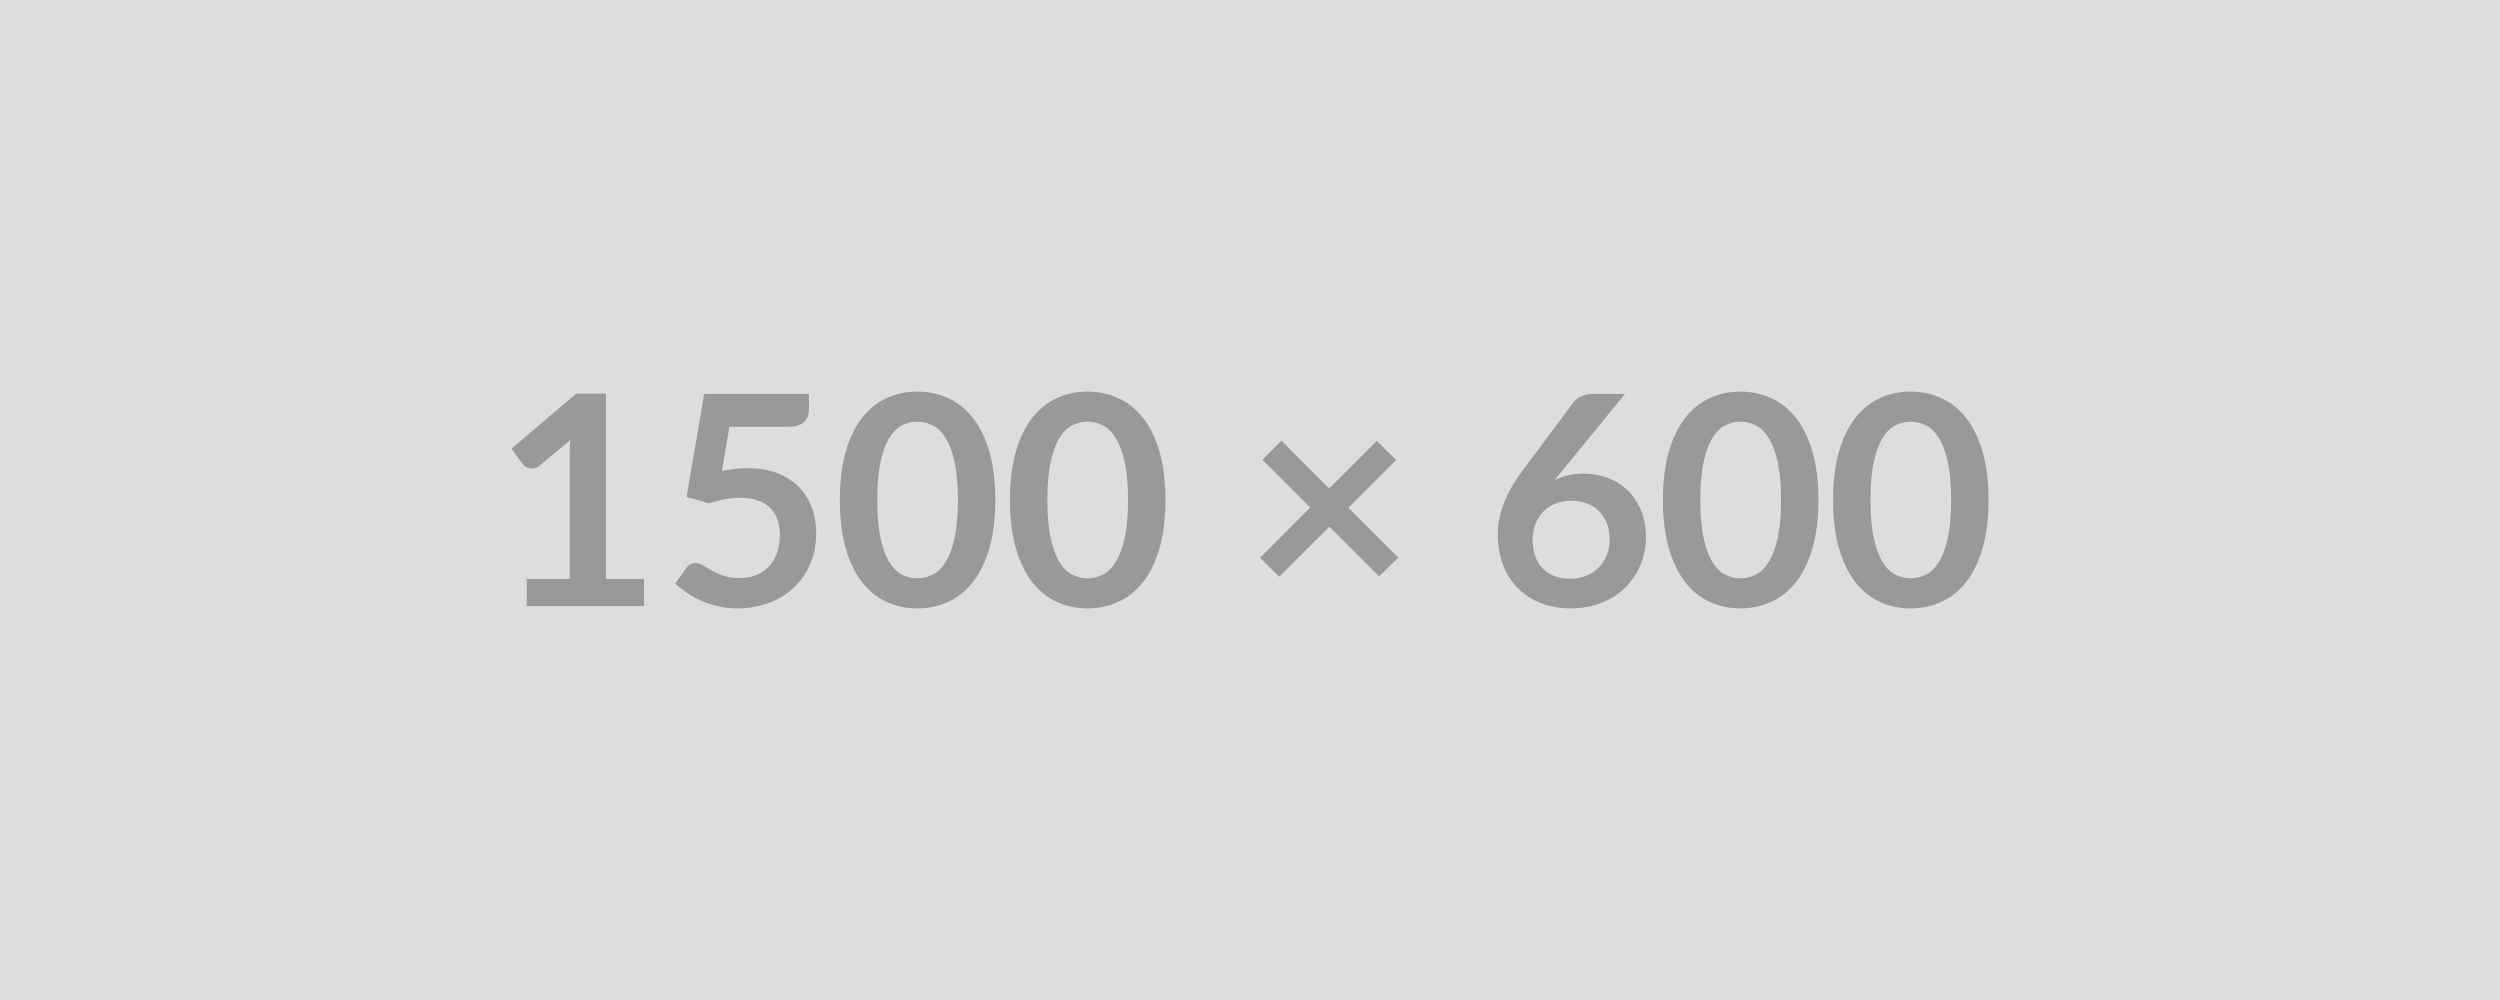 <svg xmlns="http://www.w3.org/2000/svg" width="1500" height="600" viewBox="0 0 1500 600"><rect width="100%" height="100%" fill="#DDDDDD"/><path fill="#999999" d="M363.545 347.345h22.88v16.28h-70.4v-16.28h25.79v-74.18q0-4.4.26-9.07l-18.3 15.31q-1.59 1.24-3.13 1.54-1.54.31-2.9.05-1.37-.27-2.42-.93-1.06-.66-1.59-1.45l-6.86-9.41 38.81-33h17.86v111.14Zm74.1-91.26-4.49 26.49q4.22-.88 8.1-1.27 3.87-.4 7.48-.4 10.03 0 17.68 2.99 7.66 2.99 12.85 8.27 5.19 5.28 7.83 12.37 2.64 7.08 2.64 15.27 0 10.12-3.56 18.48-3.56 8.36-9.9 14.3-6.34 5.94-15 9.19-8.67 3.26-18.88 3.26-5.98 0-11.35-1.23-5.37-1.24-10.08-3.3-4.71-2.07-8.71-4.76-4-2.68-7.17-5.67l6.69-9.24q2.11-2.99 5.54-2.99 2.2 0 4.49 1.4 2.29 1.41 5.23 3.08 2.95 1.68 6.96 3.08 4 1.41 9.63 1.41 5.99 0 10.56-1.93 4.58-1.94 7.61-5.42 3.04-3.47 4.58-8.27 1.54-4.79 1.54-10.43 0-10.38-6.03-16.23t-17.82-5.85q-9.06 0-18.57 3.34l-13.55-3.87 10.56-61.78h62.83v9.24q0 4.67-2.9 7.57-2.9 2.9-9.86 2.9h-34.93Zm159.54 43.92q0 16.63-3.56 28.9-3.57 12.28-9.86 20.29-6.29 8.01-14.87 11.92-8.58 3.92-18.52 3.92-9.95 0-18.44-3.92-8.49-3.91-14.74-11.92t-9.77-20.29q-3.52-12.27-3.52-28.9 0-16.72 3.52-28.96 3.52-12.23 9.77-20.24 6.25-8 14.74-11.92t18.44-3.92q9.94 0 18.52 3.92t14.87 11.92q6.29 8.01 9.86 20.24 3.56 12.24 3.56 28.96Zm-22.44 0q0-13.82-2.02-22.88-2.03-9.07-5.41-14.44-3.39-5.36-7.79-7.52-4.4-2.16-9.15-2.16-4.67 0-9.02 2.16-4.36 2.16-7.7 7.52-3.35 5.37-5.33 14.44-1.98 9.06-1.98 22.88 0 13.81 1.98 22.88 1.98 9.06 5.33 14.43 3.34 5.37 7.7 7.52 4.35 2.16 9.02 2.16 4.75 0 9.15-2.16 4.4-2.15 7.79-7.52 3.38-5.37 5.41-14.43 2.02-9.07 2.02-22.88Zm124.52 0q0 16.63-3.56 28.9-3.57 12.28-9.86 20.29-6.29 8.01-14.87 11.92-8.58 3.92-18.52 3.92-9.95 0-18.44-3.92-8.49-3.91-14.74-11.92t-9.77-20.29q-3.52-12.27-3.52-28.9 0-16.72 3.52-28.96 3.52-12.23 9.77-20.24 6.25-8 14.74-11.92t18.44-3.92q9.94 0 18.52 3.92t14.87 11.92q6.29 8.01 9.86 20.24 3.56 12.24 3.56 28.96Zm-22.44 0q0-13.82-2.02-22.88-2.03-9.07-5.41-14.44-3.39-5.36-7.79-7.52-4.4-2.16-9.15-2.16-4.67 0-9.02 2.16-4.36 2.16-7.7 7.52-3.35 5.37-5.33 14.44-1.98 9.06-1.98 22.88 0 13.81 1.98 22.88 1.98 9.06 5.33 14.43 3.34 5.37 7.7 7.52 4.35 2.16 9.02 2.16 4.75 0 9.15-2.16 4.4-2.15 7.79-7.52 3.38-5.37 5.41-14.43 2.02-9.07 2.02-22.88Zm162.19 34.49-11.53 11.35-29.83-29.83-30.1 30.01-11.53-11.35 30.1-30.19-28.69-28.68 11.44-11.44 28.69 28.68 28.51-28.51 11.62 11.44-28.6 28.6 29.92 29.92Zm135.96-98.12-37.76 46.2-4.4 5.46q3.7-1.85 7.97-2.86 4.27-1.01 9.19-1.01 7.22 0 14.04 2.37 6.82 2.38 12.01 7.17 5.19 4.8 8.36 11.93 3.17 7.13 3.17 16.63 0 8.89-3.26 16.68-3.25 7.78-9.15 13.59-5.89 5.81-14.21 9.15-8.32 3.35-18.35 3.35-10.21 0-18.3-3.26-8.1-3.25-13.82-9.11-5.72-5.85-8.75-14.08-3.04-8.22-3.04-18.26 0-8.97 3.65-18.43 3.65-9.46 11.31-19.67l30.36-40.74q1.58-2.12 4.62-3.61 3.04-1.5 7-1.5h19.36Zm-32.83 110.88q5.19 0 9.55-1.76t7.48-4.93q3.12-3.16 4.88-7.43 1.76-4.27 1.76-9.29 0-5.45-1.67-9.81-1.67-4.35-4.75-7.39t-7.39-4.62q-4.31-1.58-9.51-1.58-5.19 0-9.41 1.76-4.23 1.76-7.22 4.88-2.99 3.12-4.66 7.39t-1.67 9.2q0 5.28 1.45 9.63 1.45 4.36 4.31 7.44 2.86 3.08 7.08 4.8 4.23 1.71 9.77 1.71Zm148.9-47.25q0 16.63-3.57 28.9-3.56 12.28-9.85 20.29-6.29 8.01-14.87 11.92-8.58 3.92-18.53 3.92-9.94 0-18.43-3.92-8.5-3.91-14.74-11.92-6.25-8.01-9.77-20.29-3.52-12.27-3.52-28.9 0-16.72 3.52-28.96 3.52-12.23 9.77-20.24 6.24-8 14.74-11.92 8.49-3.92 18.43-3.92 9.95 0 18.53 3.92 8.58 3.92 14.87 11.92 6.29 8.01 9.85 20.24 3.57 12.24 3.57 28.96Zm-22.44 0q0-13.82-2.03-22.88-2.02-9.07-5.41-14.44-3.39-5.36-7.79-7.52-4.4-2.16-9.15-2.16-4.66 0-9.02 2.16-4.35 2.16-7.7 7.52-3.34 5.37-5.32 14.44-1.98 9.06-1.98 22.88 0 13.81 1.98 22.88 1.98 9.06 5.32 14.43 3.35 5.37 7.7 7.52 4.36 2.16 9.02 2.16 4.75 0 9.15-2.16 4.4-2.15 7.79-7.52 3.39-5.37 5.41-14.43 2.03-9.07 2.03-22.88Zm124.52 0q0 16.63-3.57 28.9-3.56 12.28-9.85 20.29-6.29 8.01-14.87 11.92-8.58 3.92-18.53 3.92-9.94 0-18.43-3.92-8.5-3.91-14.74-11.92-6.25-8.01-9.77-20.29-3.52-12.27-3.52-28.9 0-16.72 3.52-28.96 3.52-12.23 9.77-20.24 6.24-8 14.74-11.92 8.49-3.92 18.43-3.92 9.95 0 18.53 3.92 8.58 3.92 14.87 11.92 6.29 8.01 9.85 20.24 3.57 12.24 3.57 28.96Zm-22.44 0q0-13.82-2.03-22.88-2.02-9.07-5.41-14.44-3.39-5.36-7.79-7.52-4.4-2.16-9.15-2.16-4.66 0-9.02 2.16-4.35 2.16-7.7 7.52-3.34 5.37-5.32 14.44-1.98 9.06-1.98 22.88 0 13.81 1.98 22.88 1.98 9.06 5.32 14.43 3.35 5.37 7.7 7.52 4.36 2.16 9.02 2.16 4.75 0 9.15-2.16 4.4-2.15 7.79-7.52 3.39-5.37 5.41-14.43 2.03-9.07 2.03-22.88Z"/></svg>